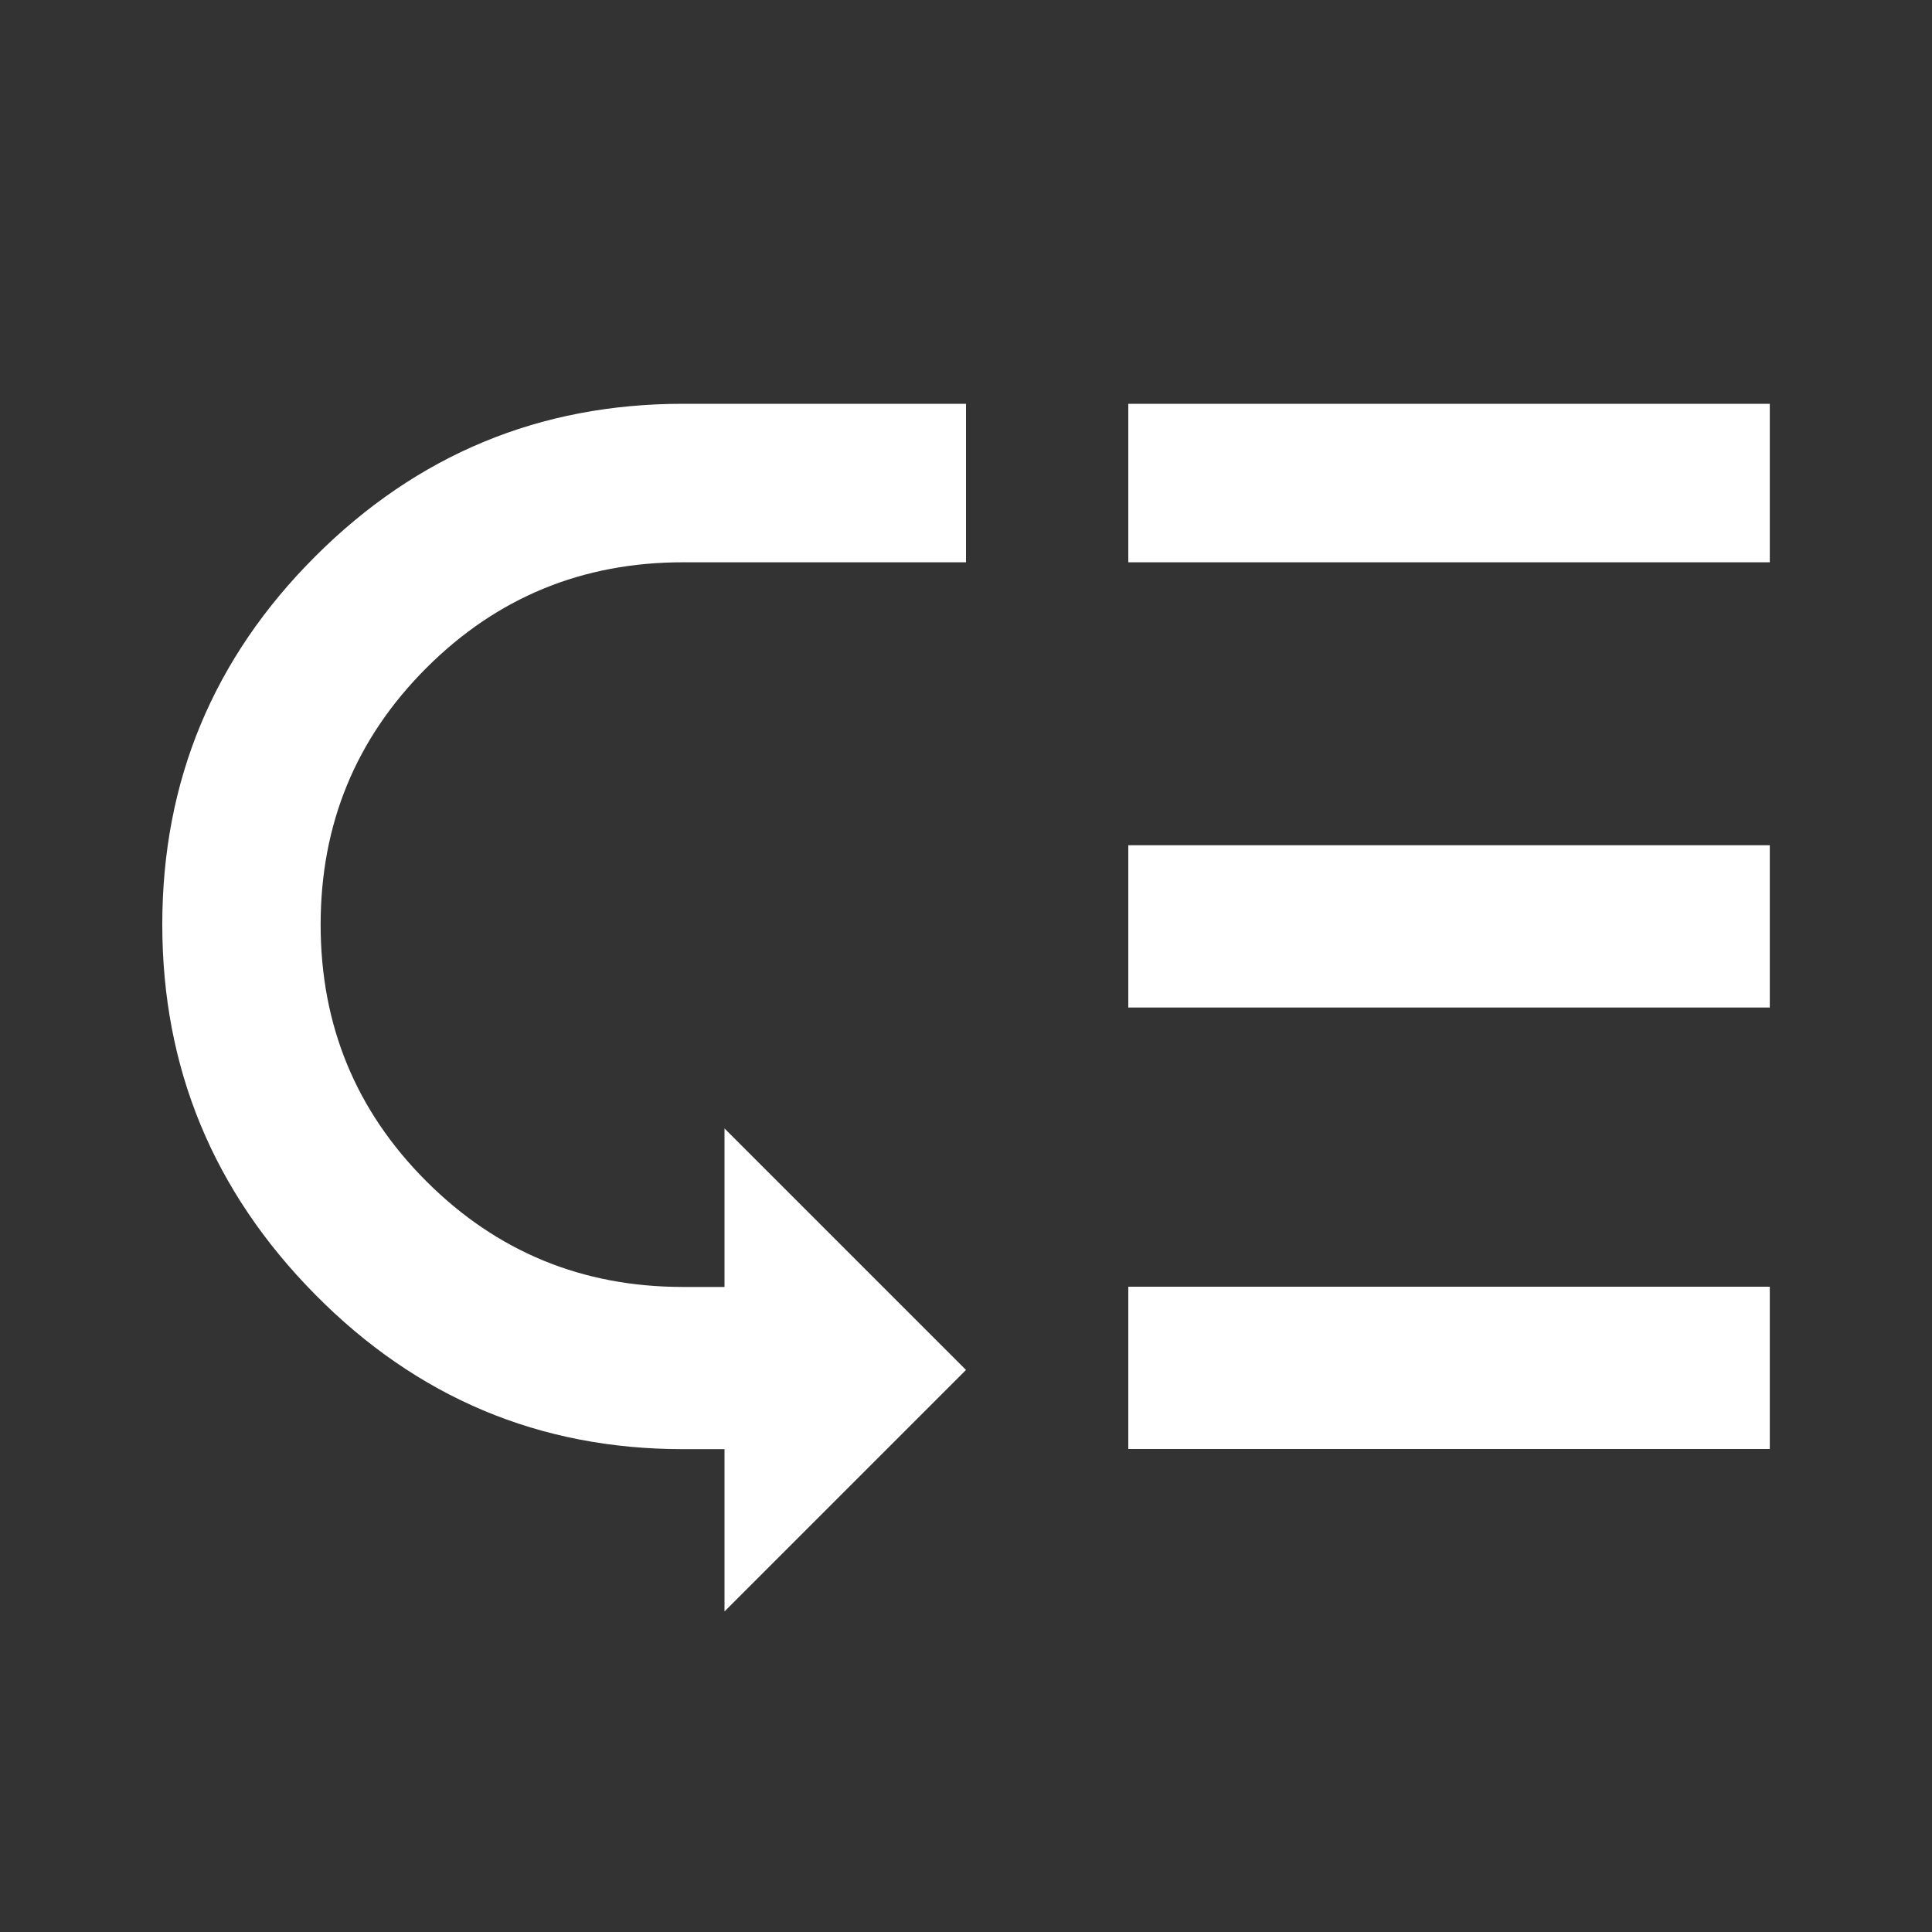<!-- Generated by IcoMoon.io -->
<svg version="1.1" xmlns="http://www.w3.org/2000/svg" width="24" height="24" viewBox="0 0 24 24">
<rect x="0" y="0" width="24" height="24" fill="#333333" stroke="none"/>
<title>low_priority</title>
<path fill="#fff" d="M2.016 11.484q0-2.672 1.898-4.57t4.57-1.898h3.516v1.969h-3.516q-1.875 0-3.188 1.313t-1.313 3.188 1.313 3.188 3.188 1.313h0.516v-1.969l3 3-3 3v-2.016h-0.516q-2.672 0-4.57-1.922t-1.898-4.594zM14.016 15.984h7.969v2.016h-7.969v-2.016zM14.016 10.5h7.969v2.016h-7.969v-2.016zM14.016 5.016h7.969v1.969h-7.969v-1.969z"></path>
</svg>
